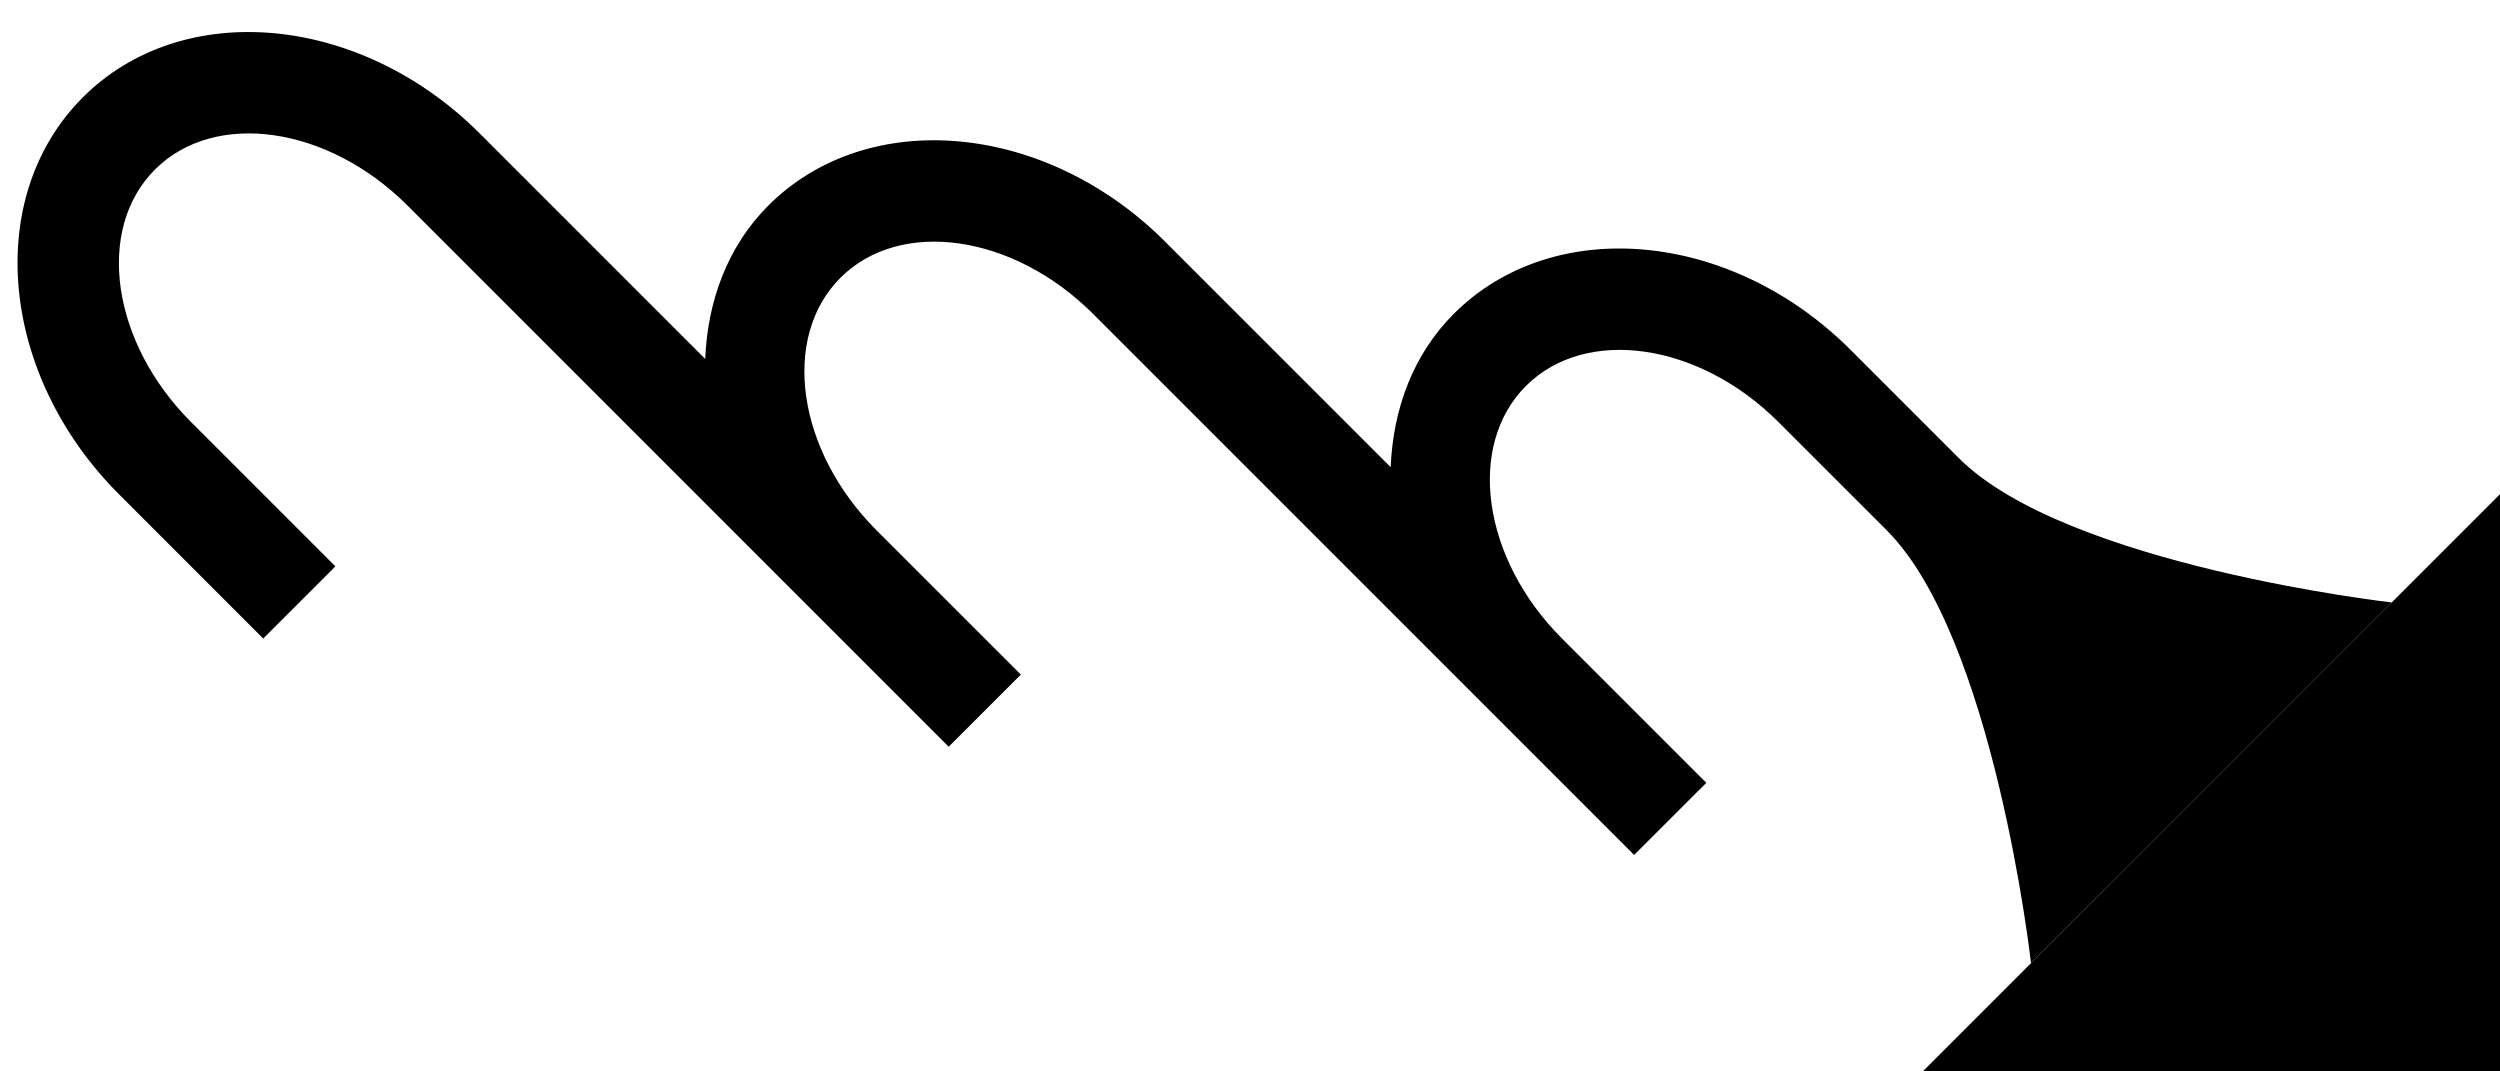 <svg xmlns="http://www.w3.org/2000/svg" version="1.0" width="49" height="21"><path d="M49 9.686L37.686 21H49V9.686z"/><path d="M1.624 1.908C3.576-.045 7.059.272 9.402 2.615l4.42 4.42c.047-1.134.436-2.205 1.237-3.006 1.952-1.952 5.435-1.636 7.778.708l4.42 4.419c.047-1.134.436-2.205 1.237-3.005 1.953-1.953 5.435-1.636 7.778.707l2.121 2.121c2.109 2.108 8.486 2.829 8.486 2.829l-7.071 7.07s-.72-6.376-2.829-8.485l-2.121-2.12c-1.562-1.563-3.778-1.88-4.95-.708-1.171 1.172-.855 3.388.707 4.95l2.829 2.828-1.415 1.414L21.423 6.151c-1.562-1.562-3.778-1.879-4.95-.707-1.171 1.171-.855 3.387.707 4.95l2.829 2.828-1.415 1.414L7.988 4.029c-1.562-1.562-3.778-1.878-4.95-.707-1.172 1.172-.855 3.388.707 4.95l2.829 2.829-1.415 1.414-2.828-2.829c-2.343-2.343-2.66-5.825-.707-7.778z"/></svg>